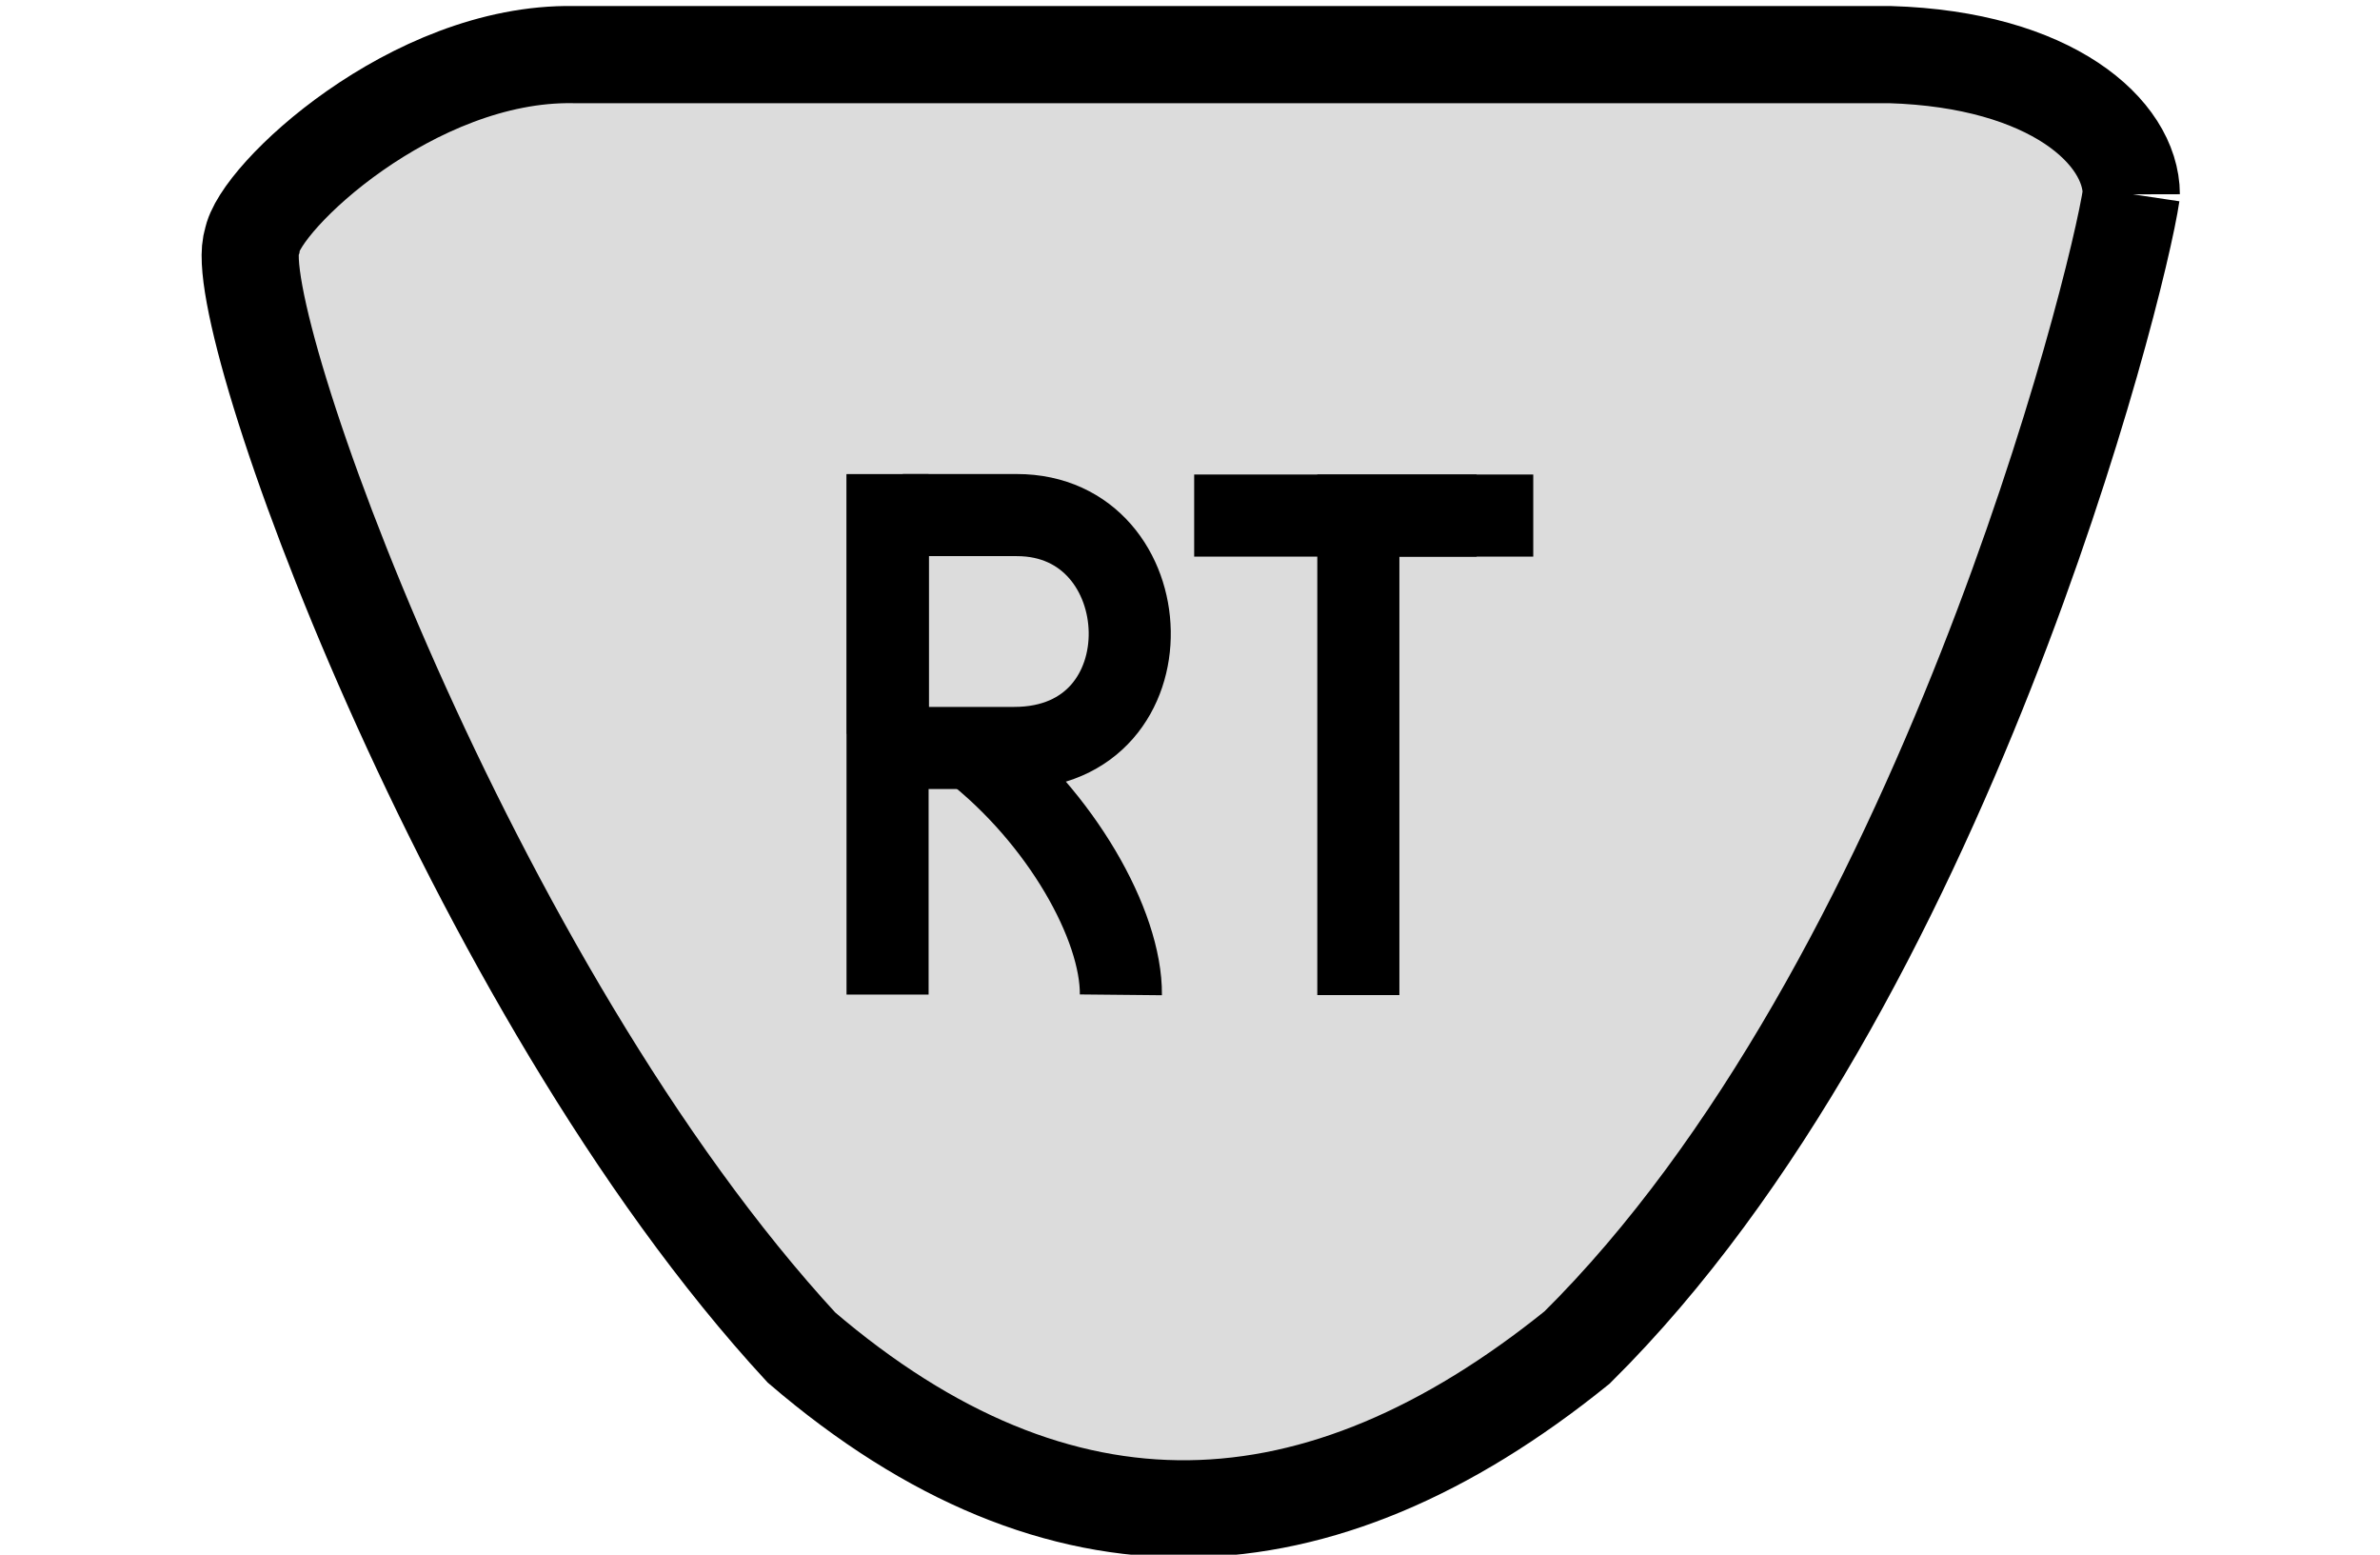 <?xml version="1.0" encoding="UTF-8" standalone="no"?>
<!-- Created with Inkscape (http://www.inkscape.org/) -->

<svg
   xmlns:dc="http://purl.org/dc/elements/1.1/"
   xmlns:cc="http://creativecommons.org/ns#"
   xmlns:rdf="http://www.w3.org/1999/02/22-rdf-syntax-ns#"
   xmlns:svg="http://www.w3.org/2000/svg"
   xmlns="http://www.w3.org/2000/svg"
   xmlns:sodipodi="http://sodipodi.sourceforge.net/DTD/sodipodi-0.dtd"
   xmlns:inkscape="http://www.inkscape.org/namespaces/inkscape"
   width="49"
   height="32"
   viewBox="0 0 49 32"
   id="svg2"
   version="1.1"
   inkscape:version="0.91 r13725"
   sodipodi:docname="rt.svg">
  <defs
     id="defs4" />
  <sodipodi:namedview
     id="base"
     pagecolor="#ffffff"
     bordercolor="#666666"
     borderopacity="1.0"
     inkscape:pageopacity="0.0"
     inkscape:pageshadow="2"
     inkscape:zoom="16"
     inkscape:cx="22.357935"
     inkscape:cy="10.437608"
     inkscape:document-units="px"
     inkscape:current-layer="layer1"
     showgrid="false"
     units="px"
     inkscape:window-width="1500"
     inkscape:window-height="923"
     inkscape:window-x="-267"
     inkscape:window-y="10"
     inkscape:window-maximized="0"
     fit-margin-top="0"
     fit-margin-left="0"
     fit-margin-right="0"
     fit-margin-bottom="0"
     showguides="false" />
  <g
     inkscape:label="Layer 1"
     inkscape:groupmode="layer"
     id="layer1"
     transform="translate(-225.712,-856.403)"
     style="opacity:1">
    <path
       style="fill:#000000;fill-opacity:0.137;fill-rule:evenodd;stroke:#000000;stroke-width:2;stroke-linecap:butt;stroke-linejoin:miter;stroke-miterlimit:4;stroke-dasharray:none;stroke-opacity:1"
       d="m 269.592,860.402 c -0.281,1.933 -3.907,16.308 -11.412,23.738 -5.322,4.295 -10.644,4.556 -15.967,0 -6.862,-7.436 -11.844,-21.289 -11.311,-22.772 0.133,-0.89 3.304,-3.896 6.616,-3.841 l 27.103,0 c 3.33,0.1 4.968,1.6 4.971,2.876 z"
       id="path4180"
       inkscape:connector-curvature="0"
       sodipodi:nodetypes="ccccccc" />
    <path
       sodipodi:nodetypes="cc"
       style="fill:none;fill-rule:evenodd;stroke:#000000;stroke-width:1.69;stroke-linecap:butt;stroke-linejoin:miter;stroke-miterlimit:4;stroke-dasharray:none;stroke-opacity:1"
       d="m 243.991,866.17 0,5.339"
       id="path4182"
       inkscape:connector-curvature="0" />
    <path
       style="fill:none;fill-rule:evenodd;stroke:#000000;stroke-width:1.69px;stroke-linecap:butt;stroke-linejoin:miter;stroke-opacity:1"
       d="m 253.678,876.885 0,-9.87 3.601,0"
       id="path4182-9"
       inkscape:connector-curvature="0"
       sodipodi:nodetypes="ccc" />
    <path
       style="fill:none;fill-rule:evenodd;stroke:#000000;stroke-width:1.69px;stroke-linecap:butt;stroke-linejoin:miter;stroke-opacity:1"
       d="m 250.298,867.015 5.815,0"
       id="path4182-9-4"
       inkscape:connector-curvature="0"
       sodipodi:nodetypes="cc" />
    <g
       id="g4152">
      <g
         transform="matrix(0.5,0,0,0.5,-56.756,511.555)"
         style="opacity:1;stroke:#000000;stroke-width:3.38;stroke-miterlimit:4;stroke-dasharray:none;stroke-opacity:1"
         id="g4290">
        <path
           style="fill:none;fill-rule:evenodd;stroke:#000000;stroke-width:3.38;stroke-linecap:butt;stroke-linejoin:miter;stroke-miterlimit:4;stroke-dasharray:none;stroke-opacity:1"
           d="m 601.483,709.212 0,21.427"
           id="path4254"
           inkscape:connector-curvature="0"
           sodipodi:nodetypes="cc" />
        <path
           style="fill:none;fill-rule:evenodd;stroke:#000000;stroke-width:3.38;stroke-linecap:butt;stroke-linejoin:miter;stroke-miterlimit:4;stroke-dasharray:none;stroke-opacity:1"
           d="m 602.11,710.9 4.696,0 c 5.999,0 6.434,9.587 -0.11,9.587 l -4.696,0"
           id="path4258"
           inkscape:connector-curvature="0"
           sodipodi:nodetypes="cccc" />
      </g>
      <path
         inkscape:connector-curvature="0"
         id="path4182-4"
         d="m 245.714,871.796 c 1.848,1.44 3.089,3.65 3.075,5.084"
         style="opacity:1;fill:none;fill-rule:evenodd;stroke:#000000;stroke-width:1.69;stroke-linecap:butt;stroke-linejoin:miter;stroke-miterlimit:4;stroke-dasharray:none;stroke-opacity:1"
         sodipodi:nodetypes="cc" />
    </g>
  </g>
</svg>
